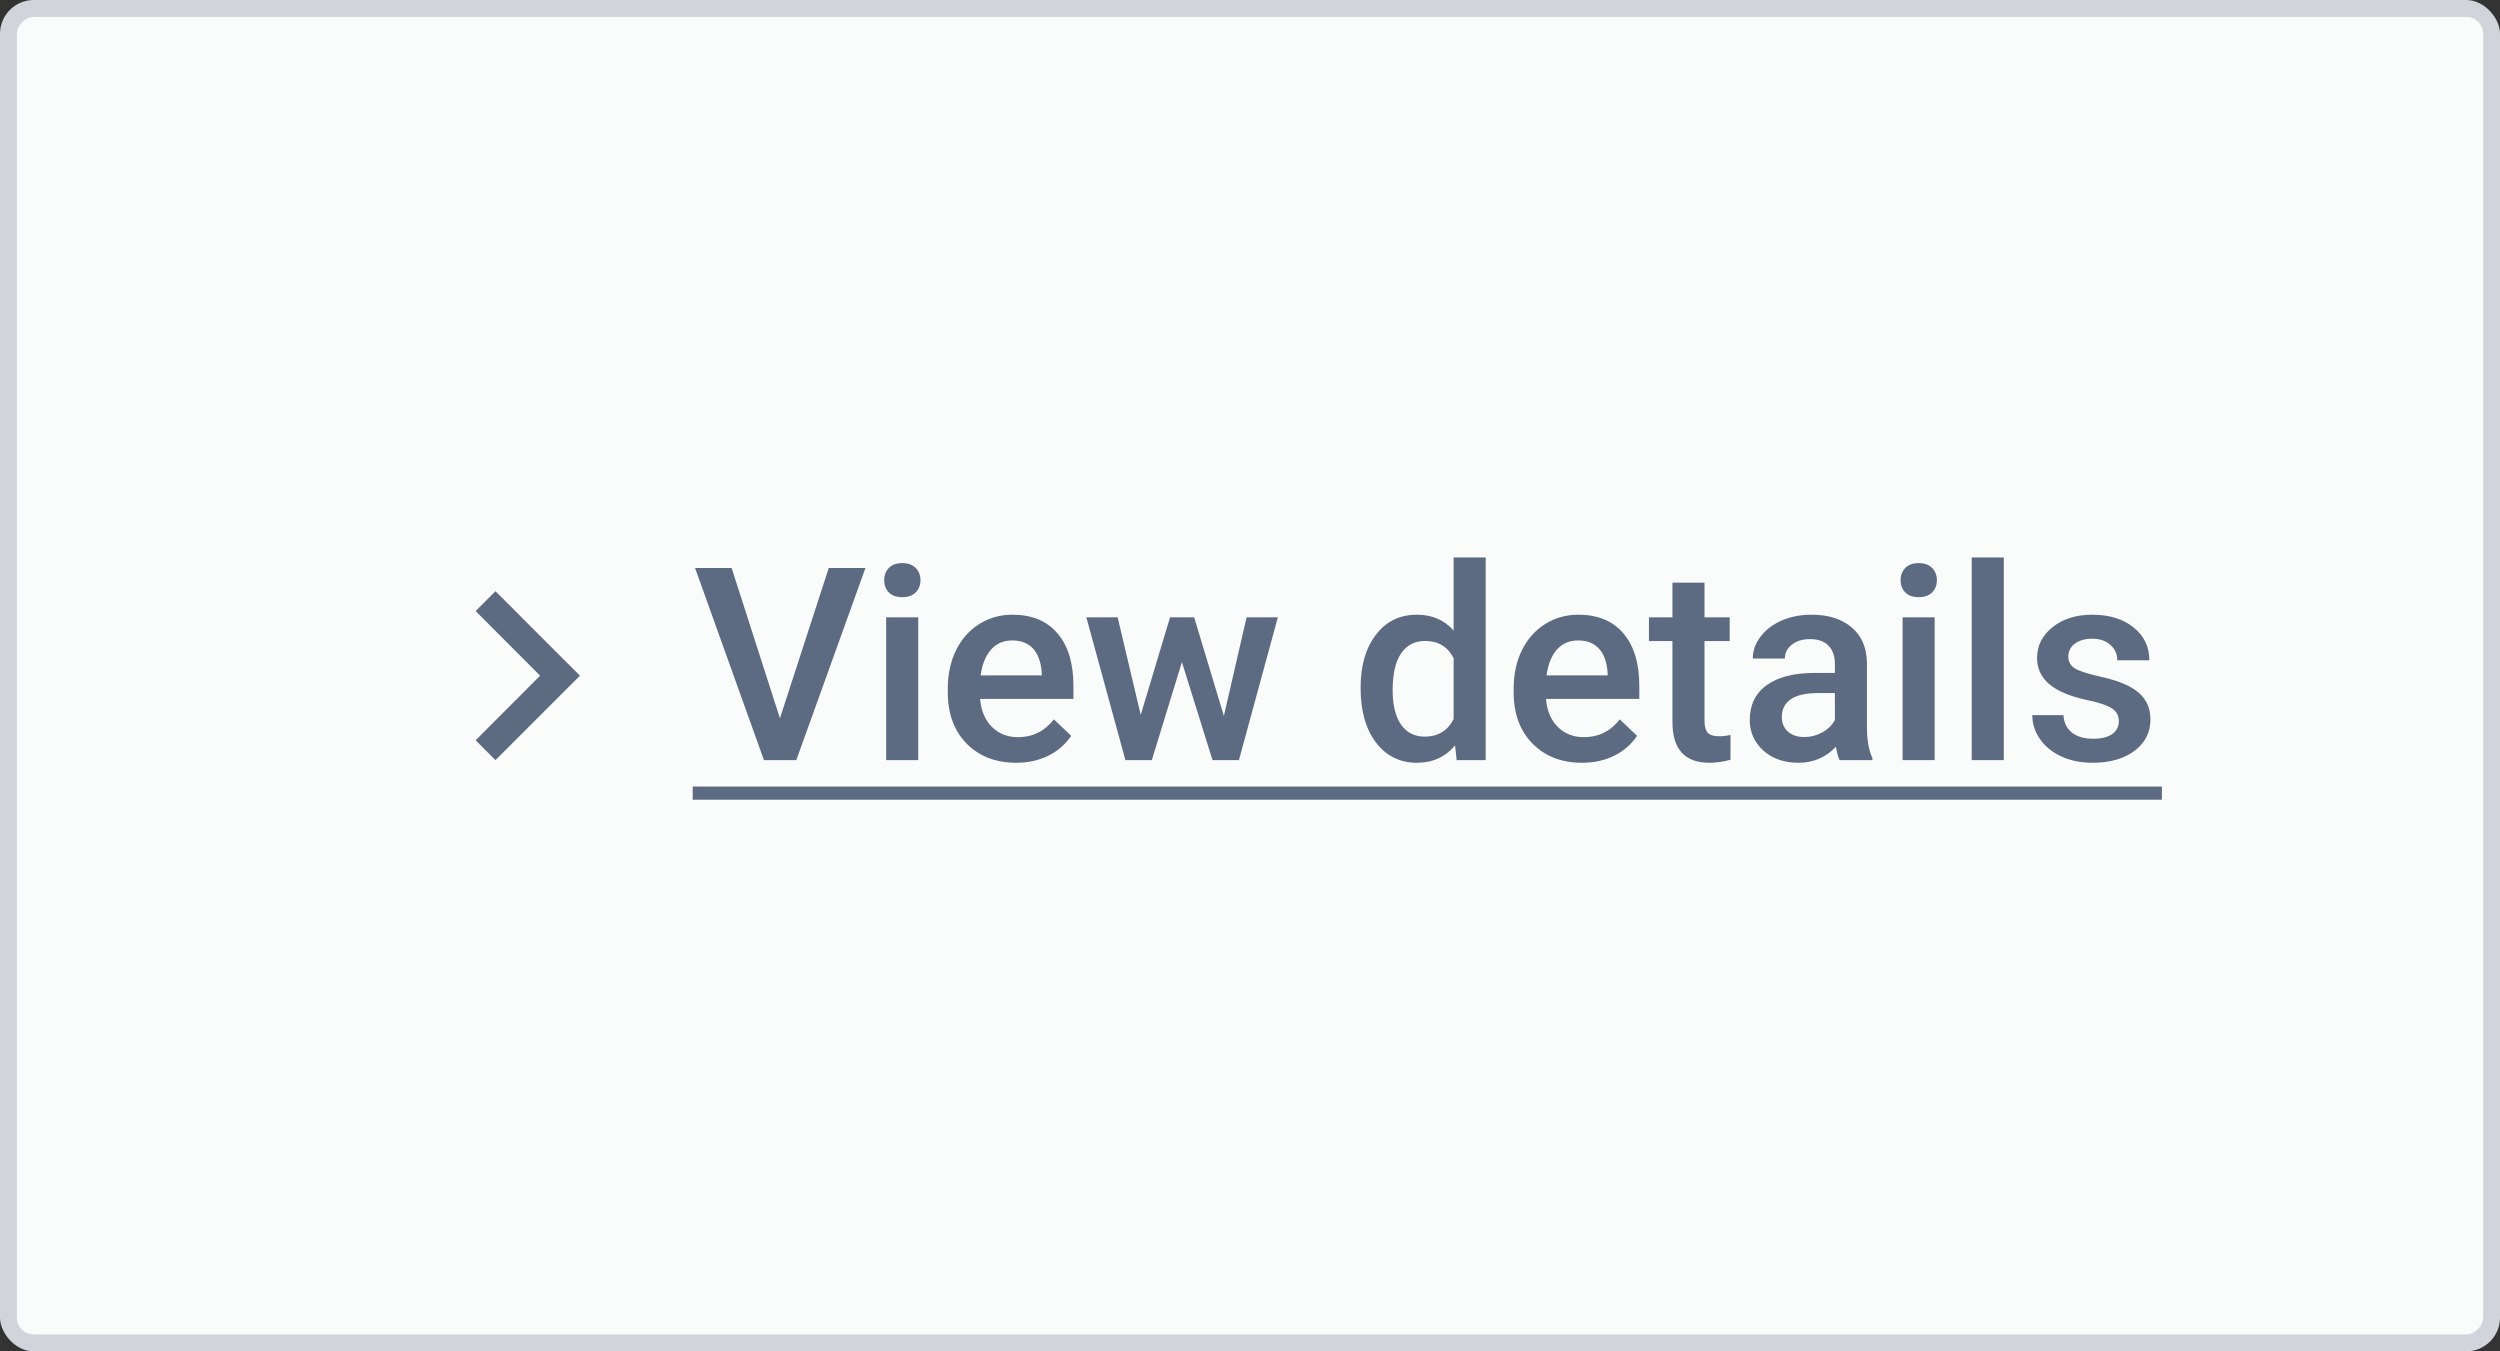 <svg width="148" height="80" viewBox="0 0 148 80" fill="none" xmlns="http://www.w3.org/2000/svg">
<rect x="0" y="0" width="148" height="80" fill="#333333" stroke="none"/>
<rect width="148" height="80" rx="2" fill="#D1D5DB"/>
<rect width="146" height="78" rx="1" transform="matrix(1 0 0 -1 1 79)" fill="#FAFBFB"/>
<path fill-rule="evenodd" clip-rule="evenodd" d="M49.062 33.625L46.172 42.523L43.312 33.625H41.148L45.226 45H47.141L51.234 33.625H49.062ZM52.461 45H54.359V36.547H52.461V45ZM52.617 33.625C52.435 33.818 52.344 34.06 52.344 34.352C52.344 34.638 52.435 34.878 52.617 35.07C52.804 35.258 53.07 35.352 53.414 35.352C53.758 35.352 54.023 35.258 54.211 35.07C54.398 34.878 54.492 34.638 54.492 34.352C54.492 34.06 54.398 33.818 54.211 33.625C54.023 33.432 53.758 33.336 53.414 33.336C53.07 33.336 52.804 33.432 52.617 33.625ZM57.226 44.023C57.976 44.779 58.953 45.156 60.156 45.156C60.859 45.156 61.492 45.018 62.054 44.742C62.622 44.461 63.075 44.068 63.414 43.562L62.391 42.586C61.844 43.289 61.135 43.641 60.266 43.641C59.646 43.641 59.13 43.438 58.719 43.031C58.312 42.625 58.081 42.073 58.023 41.375H63.547V40.609C63.547 39.266 63.232 38.227 62.601 37.492C61.976 36.758 61.088 36.391 59.937 36.391C59.213 36.391 58.557 36.575 57.969 36.945C57.38 37.315 56.922 37.833 56.594 38.5C56.271 39.161 56.109 39.914 56.109 40.758V40.992C56.109 42.253 56.482 43.263 57.226 44.023ZM58.664 38.461C58.987 38.096 59.409 37.914 59.929 37.914C60.456 37.914 60.867 38.078 61.164 38.406C61.461 38.729 61.63 39.208 61.672 39.844V39.984H58.054C58.143 39.333 58.346 38.825 58.664 38.461ZM73.797 36.547L72.453 42.383L70.695 36.547H69.266L67.531 42.32L66.164 36.547H64.312L66.625 45H68.187L69.969 39.195L71.781 45H73.344L75.648 36.547H73.797ZM81.453 37.578C80.849 38.365 80.547 39.409 80.547 40.711C80.547 42.081 80.851 43.164 81.461 43.961C82.075 44.758 82.877 45.156 83.867 45.156C84.815 45.156 85.573 44.812 86.141 44.125L86.234 45H87.953V33H86.055V37.328C85.502 36.703 84.778 36.391 83.883 36.391C82.867 36.391 82.057 36.786 81.453 37.578ZM82.937 42.891C82.609 42.406 82.445 41.734 82.445 40.875C82.445 39.896 82.612 39.164 82.945 38.68C83.278 38.19 83.752 37.945 84.367 37.945C85.143 37.945 85.706 38.284 86.055 38.961V42.57C85.695 43.263 85.127 43.609 84.351 43.609C83.742 43.609 83.271 43.37 82.937 42.891ZM90.726 44.023C91.476 44.779 92.453 45.156 93.656 45.156C94.359 45.156 94.992 45.018 95.555 44.742C96.122 44.461 96.575 44.068 96.914 43.562L95.891 42.586C95.344 43.289 94.635 43.641 93.766 43.641C93.146 43.641 92.63 43.438 92.219 43.031C91.812 42.625 91.581 42.073 91.523 41.375H97.047V40.609C97.047 39.266 96.732 38.227 96.101 37.492C95.476 36.758 94.588 36.391 93.437 36.391C92.713 36.391 92.057 36.575 91.469 36.945C90.88 37.315 90.422 37.833 90.094 38.5C89.771 39.161 89.609 39.914 89.609 40.758V40.992C89.609 42.253 89.982 43.263 90.726 44.023ZM92.164 38.461C92.487 38.096 92.909 37.914 93.43 37.914C93.956 37.914 94.367 38.078 94.664 38.406C94.961 38.729 95.13 39.208 95.172 39.844V39.984H91.555C91.643 39.333 91.846 38.825 92.164 38.461ZM100.906 36.547V34.492H99.008V36.547H97.617V37.953H99.008V42.742C99.008 44.352 99.737 45.156 101.195 45.156C101.596 45.156 102.013 45.096 102.445 44.977V43.508C102.221 43.56 102 43.586 101.781 43.586C101.453 43.586 101.224 43.516 101.094 43.375C100.969 43.229 100.906 42.995 100.906 42.672V37.953H102.398V36.547H100.906ZM108.687 44.211C108.75 44.575 108.823 44.839 108.906 45H110.844V44.867C110.63 44.414 110.523 43.807 110.523 43.047V39.234C110.508 38.333 110.206 37.635 109.617 37.141C109.028 36.641 108.239 36.391 107.25 36.391C106.599 36.391 106.008 36.505 105.476 36.734C104.95 36.964 104.534 37.281 104.226 37.688C103.919 38.089 103.765 38.521 103.765 38.984H105.664C105.664 38.651 105.802 38.378 106.078 38.164C106.354 37.945 106.708 37.836 107.14 37.836C107.64 37.836 108.013 37.969 108.258 38.234C108.502 38.495 108.625 38.844 108.625 39.281V39.836H107.461C106.216 39.836 105.258 40.078 104.586 40.562C103.919 41.042 103.586 41.732 103.586 42.633C103.586 43.346 103.854 43.945 104.39 44.43C104.927 44.914 105.62 45.156 106.469 45.156C107.344 45.156 108.083 44.841 108.687 44.211ZM107.875 43.359C107.547 43.542 107.195 43.633 106.82 43.633C106.414 43.633 106.088 43.526 105.844 43.312C105.604 43.094 105.484 42.802 105.484 42.438C105.484 41.99 105.661 41.643 106.015 41.398C106.37 41.154 106.898 41.031 107.601 41.031H108.625V42.625C108.458 42.932 108.208 43.177 107.875 43.359ZM112.633 45H114.531V36.547H112.633V45ZM112.789 33.625C112.607 33.818 112.515 34.06 112.515 34.352C112.515 34.638 112.607 34.878 112.789 35.07C112.976 35.258 113.242 35.352 113.586 35.352C113.93 35.352 114.195 35.258 114.383 35.07C114.57 34.878 114.664 34.638 114.664 34.352C114.664 34.06 114.57 33.818 114.383 33.625C114.195 33.432 113.93 33.336 113.586 33.336C113.242 33.336 112.976 33.432 112.789 33.625ZM116.726 45H118.625V33H116.726V45ZM125.015 41.93C125.297 42.107 125.437 42.365 125.437 42.703C125.437 43.01 125.307 43.26 125.047 43.453C124.786 43.641 124.406 43.734 123.906 43.734C123.39 43.734 122.976 43.615 122.664 43.375C122.351 43.13 122.182 42.784 122.156 42.336H120.312C120.312 42.841 120.463 43.312 120.765 43.75C121.068 44.188 121.489 44.531 122.031 44.781C122.573 45.031 123.19 45.156 123.883 45.156C124.903 45.156 125.729 44.922 126.359 44.453C126.989 43.979 127.305 43.362 127.305 42.602C127.305 42.148 127.2 41.763 126.992 41.445C126.789 41.128 126.474 40.857 126.047 40.633C125.625 40.404 125.042 40.208 124.297 40.047C123.552 39.88 123.057 39.716 122.812 39.555C122.568 39.393 122.445 39.167 122.445 38.875C122.445 38.552 122.575 38.294 122.836 38.102C123.101 37.909 123.443 37.812 123.859 37.812C124.307 37.812 124.667 37.935 124.937 38.18C125.208 38.419 125.344 38.721 125.344 39.086H127.242C127.242 38.289 126.93 37.641 126.305 37.141C125.685 36.641 124.87 36.391 123.859 36.391C122.911 36.391 122.13 36.635 121.515 37.125C120.901 37.615 120.594 38.224 120.594 38.953C120.594 39.823 121.068 40.487 122.015 40.945C122.448 41.154 122.987 41.325 123.633 41.461C124.278 41.596 124.739 41.753 125.015 41.93ZM127.984 46.562H41.008V47.344H127.984V46.562ZM28.158 36.175L29.333 35L34.333 40L29.333 45L28.158 43.825L31.975 40L28.158 36.175Z" fill="#5D6B82"/>
</svg>
